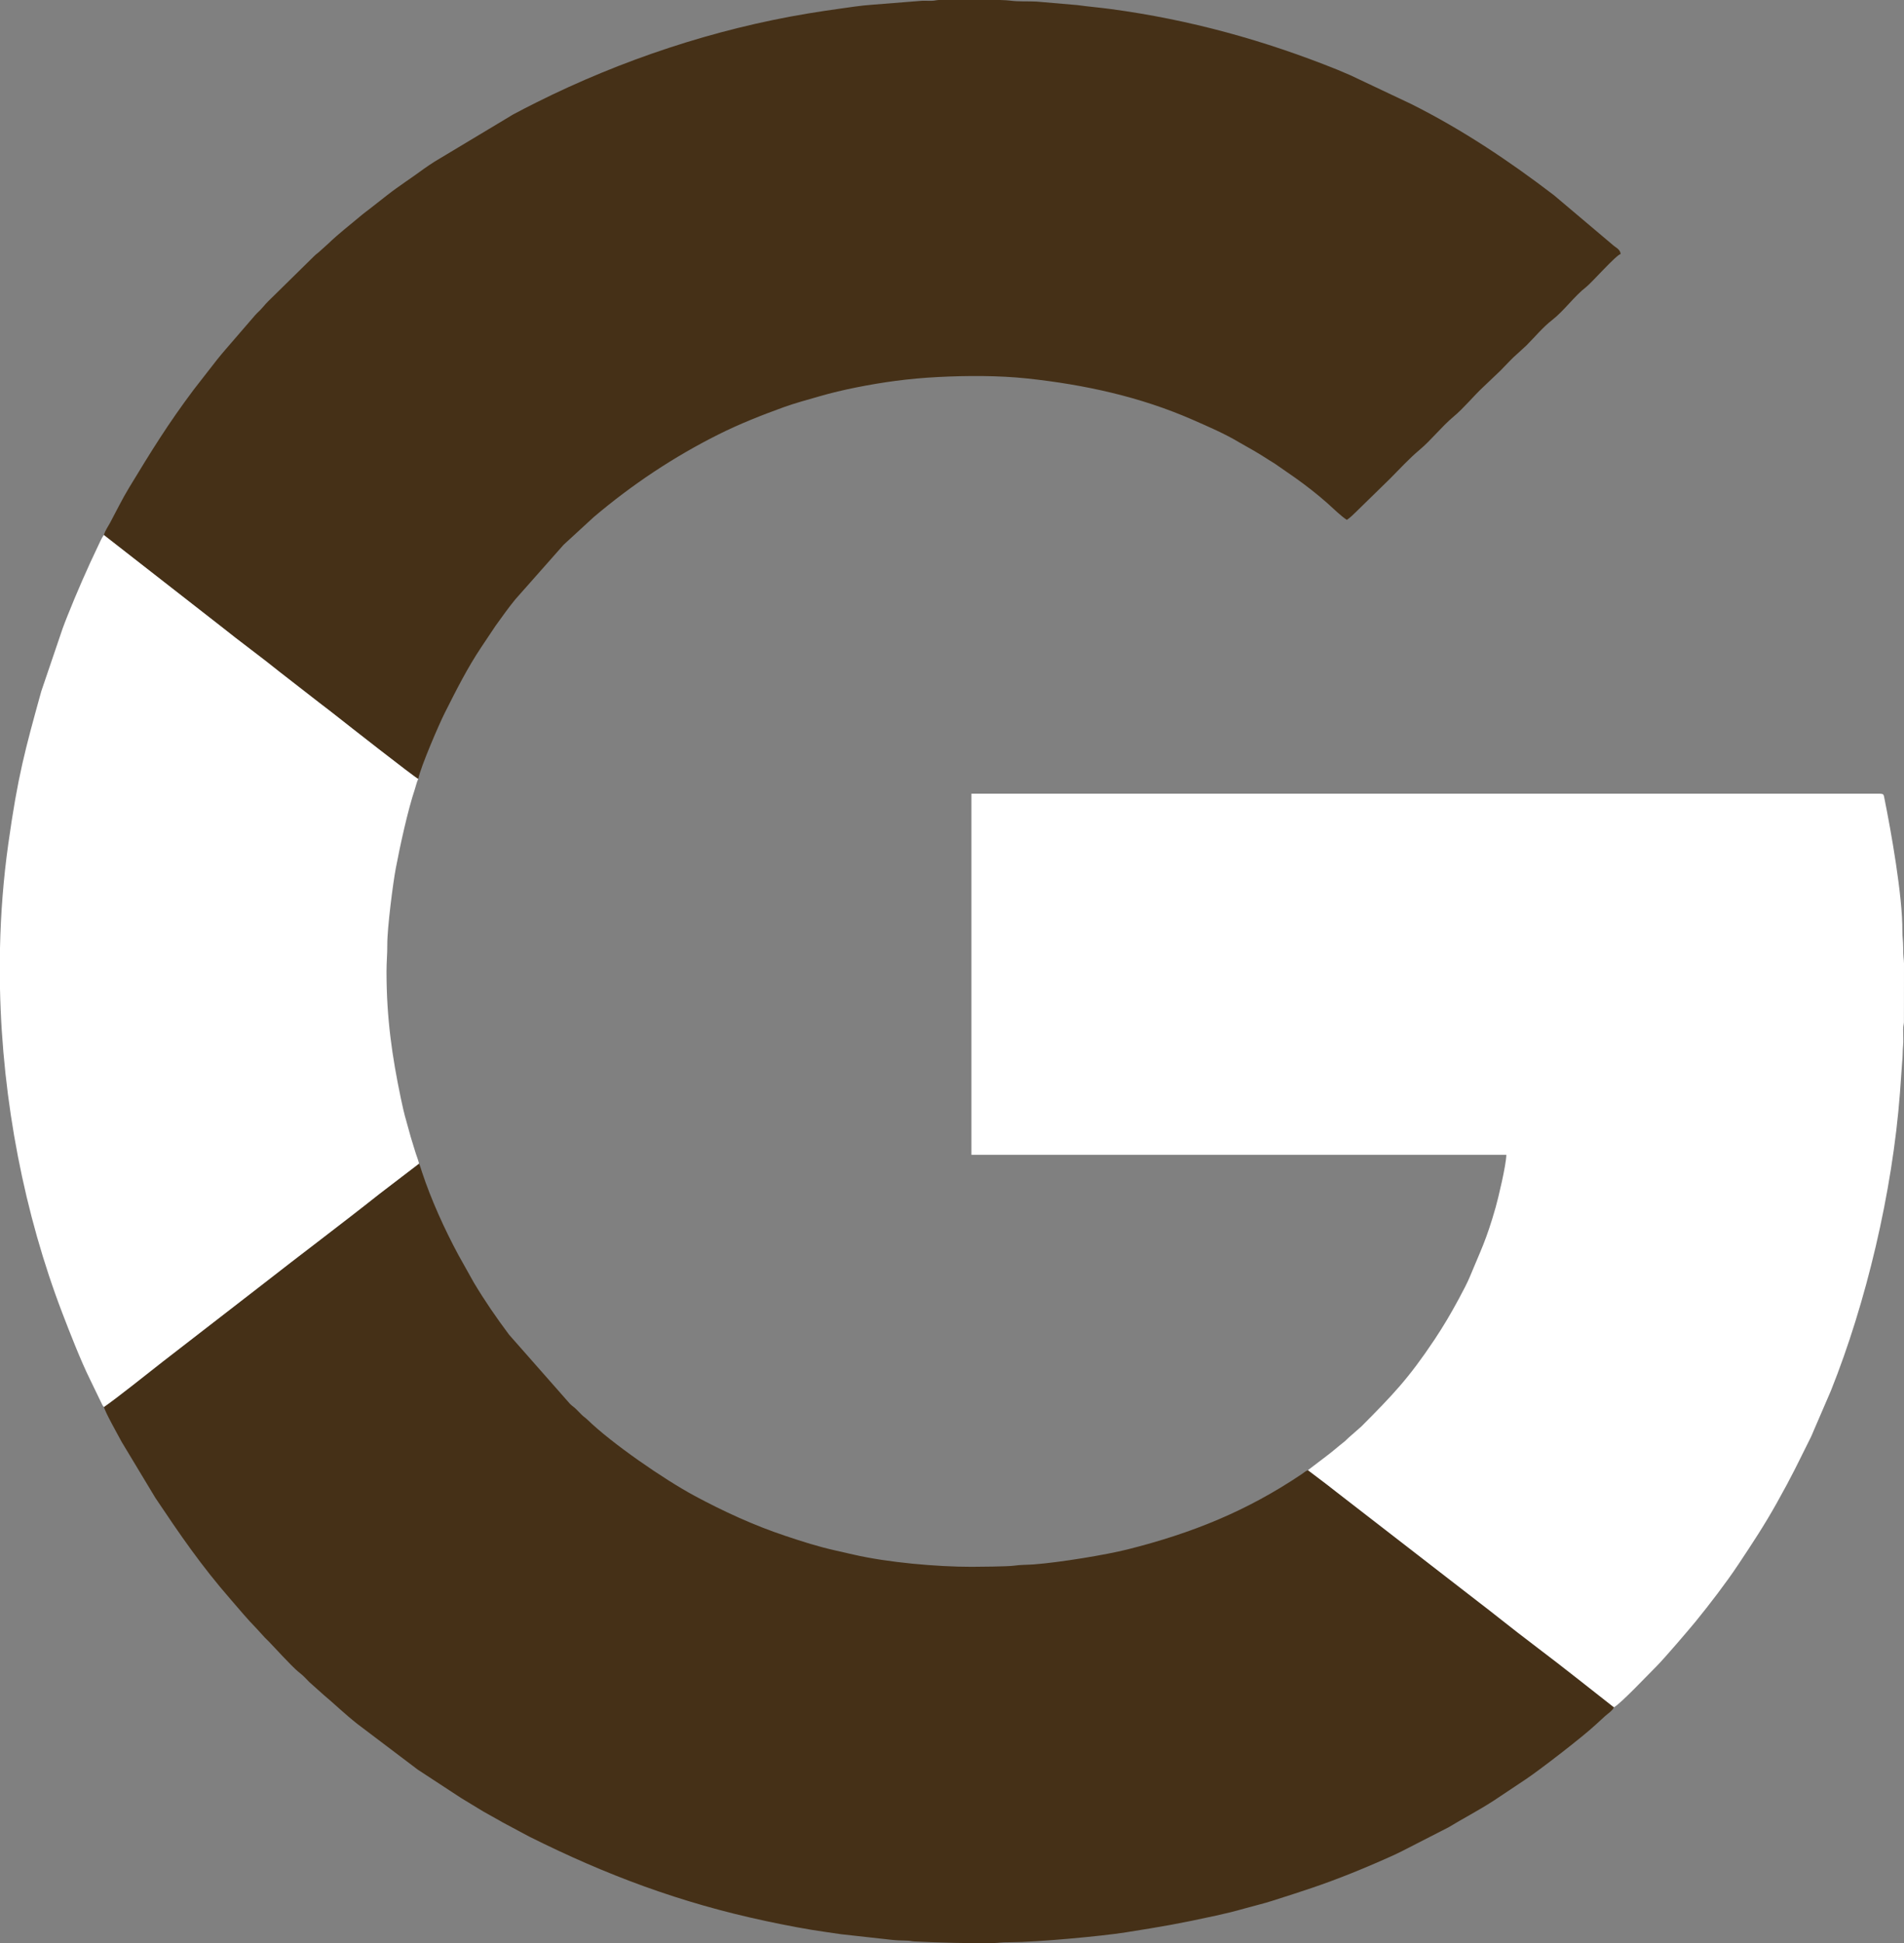 <?xml version="1.0" encoding="UTF-8"?>
<!DOCTYPE svg PUBLIC "-//W3C//DTD SVG 1.1//EN" "http://www.w3.org/Graphics/SVG/1.1/DTD/svg11.dtd">
<!-- Creator: CorelDRAW -->
<svg xmlns="http://www.w3.org/2000/svg" xml:space="preserve" width="185.183mm" height="188.98mm" version="1.1" style="shape-rendering:geometricPrecision; text-rendering:geometricPrecision; image-rendering:optimizeQuality; fill-rule:evenodd; clip-rule:evenodd"
viewBox="0 0 18484.24 18863.24"
 xmlns:xlink="http://www.w3.org/1999/xlink"
 xmlns:xodm="http://www.corel.com/coreldraw/odm/2003">
 <rect x="0" y="0" width="18484.24" height="18863.24" fill="#808080" stroke="none"/>
 <defs>
  <style type="text/css">
   <![CDATA[
    .fil1 {fill:white}
    .fil2 {fill:white}
    .fil0 {fill:#453017}
   ]]>
  </style>
 </defs>
 <g id="Camada_x0020_1">
  <path class="fil0" d="M1007.68 5193.09l1139.35 888.67c183.22,147.32 391.5,298.21 572.44,444.6l381.51 296.48c62.11,48.17 127.46,96.59 191.18,147.91 37.98,30.58 739.43,580.83 768.31,590.68 23.18,-117.75 201.23,-529.62 256.82,-639.9 110.51,-219.24 220.58,-438.9 358.01,-643.62l135.8 -203.22c64.87,-89.16 122.18,-171.82 191.14,-255.75l470.13 -531.49 293.18 -269.27c372.74,-315.35 773.06,-582.26 1209.93,-801.04 204.49,-102.42 419.43,-187.24 635.96,-265.52 110.28,-39.87 222.38,-69.05 342.72,-104.16 116.29,-33.92 239.72,-62.88 360.05,-86.84 253.6,-50.49 503.29,-85.86 792.99,-100.77 279.62,-14.39 592.12,-15.06 864.22,14.07 557.41,59.69 1099.44,177.84 1609.23,401.75 152.41,66.94 308.17,133.65 451.12,219.2 49.09,29.39 96.09,53.19 142.38,81.06 47.52,28.62 92.89,55.13 138.17,85.27 22.36,14.89 41.83,25.05 66.39,41.48l200.11 138.9c108.25,77.84 211.26,157.46 309.65,245.11 58.94,52.5 123.95,117.97 186.72,160 29.16,-19.52 60.76,-49.03 86.69,-75.11l331.3 -323.61c94.49,-94.64 186.44,-196.19 288.59,-281.57 110.22,-92.13 213.57,-225.19 331.31,-323.6 101.2,-84.6 191.66,-198.48 289.18,-288.69l165.75 -157.85c51.7,-51.7 111.97,-120.15 166,-165.31l84.4 -77.4c78.54,-78.55 161.21,-178.31 247.88,-245.23 117.1,-90.42 215.41,-231.99 332.51,-322.41 52.24,-40.35 288.11,-307.95 334.56,-320.35 -3.96,-47.57 -50.78,-63.06 -79.13,-90.38l-567.99 -479.87c-436.02,-333.65 -894.5,-639.76 -1386.95,-885.98l-591.09 -279.56c-45.09,-17.81 -80.48,-35.28 -124.29,-52.92 -705.91,-284.17 -1434.63,-486.95 -2206.95,-589.9 -108.84,-14.51 -207.16,-22.16 -316.94,-37.49l-397.4 -34.08c-85.94,-4.52 -171.12,2.39 -259.89,-9.78 -17.01,-2.33 -50.48,-4.17 -93.96,-5.6l-594.58 0c-33.65,1.89 -36.56,7.53 -76.04,8.02 -28.03,0.34 -57.43,-1.39 -85.31,-0.56l-492.59 39.05c-97.81,6.56 -213.78,24.52 -308.89,37.83 -106.13,14.84 -205.87,29.73 -307.77,46.65 -911.89,151.48 -1811.58,451.2 -2635.06,862.94 -77.81,38.91 -150.34,75.96 -228.61,118.1l-760.71 456.68c-37.39,24.92 -71.33,45.55 -105.94,71.26 -116.66,86.64 -239.95,164.64 -354.4,254.29l-151.17 118.5c-34.12,28.08 -65.42,48.78 -99.57,77.64 -108.07,91.34 -223.06,179.11 -323.92,277.07l-93.37 83.84c-20.62,16.44 -26.1,19.58 -45.52,39.24l-442.97 435.38c-33.04,32.85 -51.96,60.06 -84.73,92.48 -15.01,14.85 -28.64,26.68 -42.04,42.71l-285.63 330.75c-29.12,33.39 -52.4,62.24 -80.54,96.68l-229.38 294.56c-251.83,336.09 -409.55,593.16 -627.45,952.04 -66.78,109.97 -123.16,226.71 -184.09,339.84 -22,40.87 -45.17,71.72 -60.76,118.11z"/>
  <path class="fil0" d="M1009.34 13657.73c9.37,47.78 134.61,269.26 172.06,339.47l327.23 543.42c243.78,363.42 440.61,652.59 735.21,990.69 76.97,88.34 161.23,190.48 243.06,273.16l84.6 92.61c15.86,15.86 26.98,26.07 42.53,42.22l126.98 134.99c57.95,57.95 110.7,120.5 175.89,170.84 30.27,23.38 58.84,55.95 86.04,83.46l138.38 123.59c106.15,88.88 202.51,183.3 326.88,281.81l587.83 444.63 419.07 274.37c73.69,44.31 141.45,86.57 215.65,131.06l162.98 91.28c20.99,12.13 33.68,20.2 59.49,32.97l225.94 120.78c752.97,376.21 1470.77,643.17 2294.12,818.64 187.17,39.89 395.78,80.78 586.21,107.23 44.92,6.23 100.07,14.57 148.12,21.39l471.67 52.25c47.69,6.33 112.74,9.31 159.9,9.61 40.06,0.26 42.29,6.11 76.81,7.95 195.91,10.45 590.63,21.02 770.78,15.63 57.22,-1.72 63.26,-8.03 161.55,-7.96 251.34,0.17 890.44,-59.07 1121.45,-95.92 372.7,-59.44 507.37,-82.21 877.35,-162.8 98.85,-21.52 183.24,-42.6 277.38,-69.34 93.15,-26.46 176.65,-45.16 265.45,-73.55 290.35,-92.86 479.58,-151.78 771.46,-268.7 122.54,-49.1 369.91,-153.66 482.85,-210.59l458.62 -234.81c143.22,-87.13 277.26,-155.24 436.22,-257.23l309.7 -206.53c131.18,-86.82 555.58,-413.49 683.84,-533.53 31.21,-29.21 57.07,-51.85 88.46,-81.05 23.43,-21.79 75.19,-54.62 87.08,-86.59l-368.96 -290.09c-241.6,-191.52 -508.79,-387.46 -747.3,-578 -64,-51.14 -121.25,-94.99 -186.18,-145.05l-1298.69 -1005.17c-62.56,-49.34 -122.69,-93.98 -186.32,-144.94l-183.09 -138.55c-24.65,9.32 -36.51,22.36 -60.03,38.18 -532.05,358 -1062.67,572.69 -1688.98,730.35 -213.16,53.66 -658.38,126.83 -909.63,145.93 -63.44,4.83 -133.88,3.31 -195.42,12.62 -57.02,8.62 -359.58,10.96 -412.81,10.96 -338.24,0 -812.08,-41.86 -1145,-118.6 -61.54,-14.18 -110.27,-25.16 -169.47,-38.56 -185.96,-42.09 -315.29,-84.38 -495.2,-144.31 -302.18,-100.66 -599.05,-237.3 -876.8,-386.8 -301.92,-162.49 -808.05,-512.69 -1040.67,-739.15 -21.74,-21.16 -35.52,-27.3 -57.98,-49.88 -19.82,-19.92 -33.86,-34.6 -53.67,-54.2 -21.95,-21.71 -36.15,-28.07 -58.09,-49.78l-591.75 -671.84c-123.27,-164.47 -235.77,-328.28 -341.89,-505.66l-149.34 -266.71c-135.26,-251.23 -265.81,-538.85 -354.84,-808.61 -9.16,-27.77 -17.19,-57.63 -27.88,-80.1l-384.27 294c-372.25,295.4 -769.76,592.4 -1146.45,887.55l-955.62 739.48c-131.71,103.36 -452.79,359.36 -572.5,441.47z"/>
  <path class="fil1" d="M12697.63 14271.38l183.09 138.55c63.62,50.97 123.75,95.6 186.32,144.94l1298.69 1005.17c64.93,50.06 122.17,93.92 186.18,145.05 238.51,190.54 505.7,386.48 747.3,578l368.96 290.09c63.12,-32.57 334.2,-319.28 413.94,-398.62 72.63,-72.26 316.84,-357.77 377.27,-431.73 135.41,-165.74 300.19,-381.05 415.82,-554.99 135.72,-204.13 253.38,-382.07 373.63,-597.19 157.39,-281.58 191.58,-360.75 331.21,-639.6 10.81,-21.61 13.76,-31.24 23.36,-53.69l171.73 -398.43c339.62,-848.38 596.33,-1919.84 669.82,-2889.84l21.52 -302.08c6.4,-46.67 3.86,-110.21 8.68,-153.12 5.29,-47.09 0.21,-111.75 0.82,-160.98 0.46,-37.21 5.19,-40.24 7.61,-69.44l0.66 -570.01c-1.68,-56.05 -8.11,-53.94 -7.96,-153.85 0.1,-65.09 -8.3,-104.39 -7.87,-161.64 2.65,-340.44 -110.79,-972.83 -173.37,-1282.85 -11.3,-55.95 -0.79,-50.6 -111.54,-50.27l-3567.37 0.01c-1728.46,0 -3456.91,0 -5185.38,0l0 3505.72 5193.08 0c-2.23,99.87 -77.79,418.25 -104.54,511.86 -91.9,321.67 -140.88,407.16 -253.13,679.15 -38.59,93.49 -166.65,323.77 -216.86,407.24 -41.79,69.49 -77.6,127.32 -122,193.9 -254.73,382.09 -408.51,540.5 -711.42,844.95l-123.04 108.11c-18.14,15.25 -24.11,25.19 -44.05,40.71 -60.83,47.33 -107.86,90.59 -170.68,137.53l-180.5 137.35z"/>
  <path class="fil2" d="M1009.34 13657.73c119.71,-82.11 440.79,-338.11 572.5,-441.47l955.62 -739.48c376.69,-295.16 774.19,-592.16 1146.45,-887.55l384.27 -294c-7.86,-33.45 -20.7,-65.88 -31.8,-99.06 -11.21,-33.53 -20.31,-67.84 -32.73,-105.96 -23.28,-71.45 -38.43,-138.43 -59.67,-210 -19.61,-66.07 -37.62,-146.68 -52.37,-217.29 -85.02,-406.89 -139.32,-777.07 -139.32,-1232.15 0,-97.84 8.16,-167.53 7.6,-262.07 -0.96,-161.17 56.47,-602.47 81.61,-735.11 41.1,-216.83 116.4,-565.08 185.19,-770.22 9.54,-28.44 22.39,-83.4 33.8,-101.93 -28.89,-9.85 -730.33,-560.1 -768.31,-590.68 -63.72,-51.32 -129.07,-99.74 -191.18,-147.91l-381.51 -296.48c-180.94,-146.39 -389.21,-297.28 -572.44,-444.6l-1139.35 -888.67c-21.5,30.15 -37.38,68.6 -54.95,105.2 -103.59,215.81 -210.01,459.47 -297.9,680.62 -15.84,39.88 -32.36,81.7 -47.05,122.45l-207.16 609.56c-157.84,571.09 -227.64,822.1 -320.32,1482.62 -46.59,332.04 -72.96,670.05 -80.3,1009.84l0 395.59c23.2,1093.64 237.92,2189.1 605.4,3148.18 69.68,181.86 177.53,459.03 265.13,636.34l107.96 223.38c4.16,8.48 7.15,15.91 12.65,26.07 6.18,11.4 2.61,5.94 8.36,13.93 8.38,11.63 2.98,5.22 9.83,10.86z"/>
 </g>
</svg>

